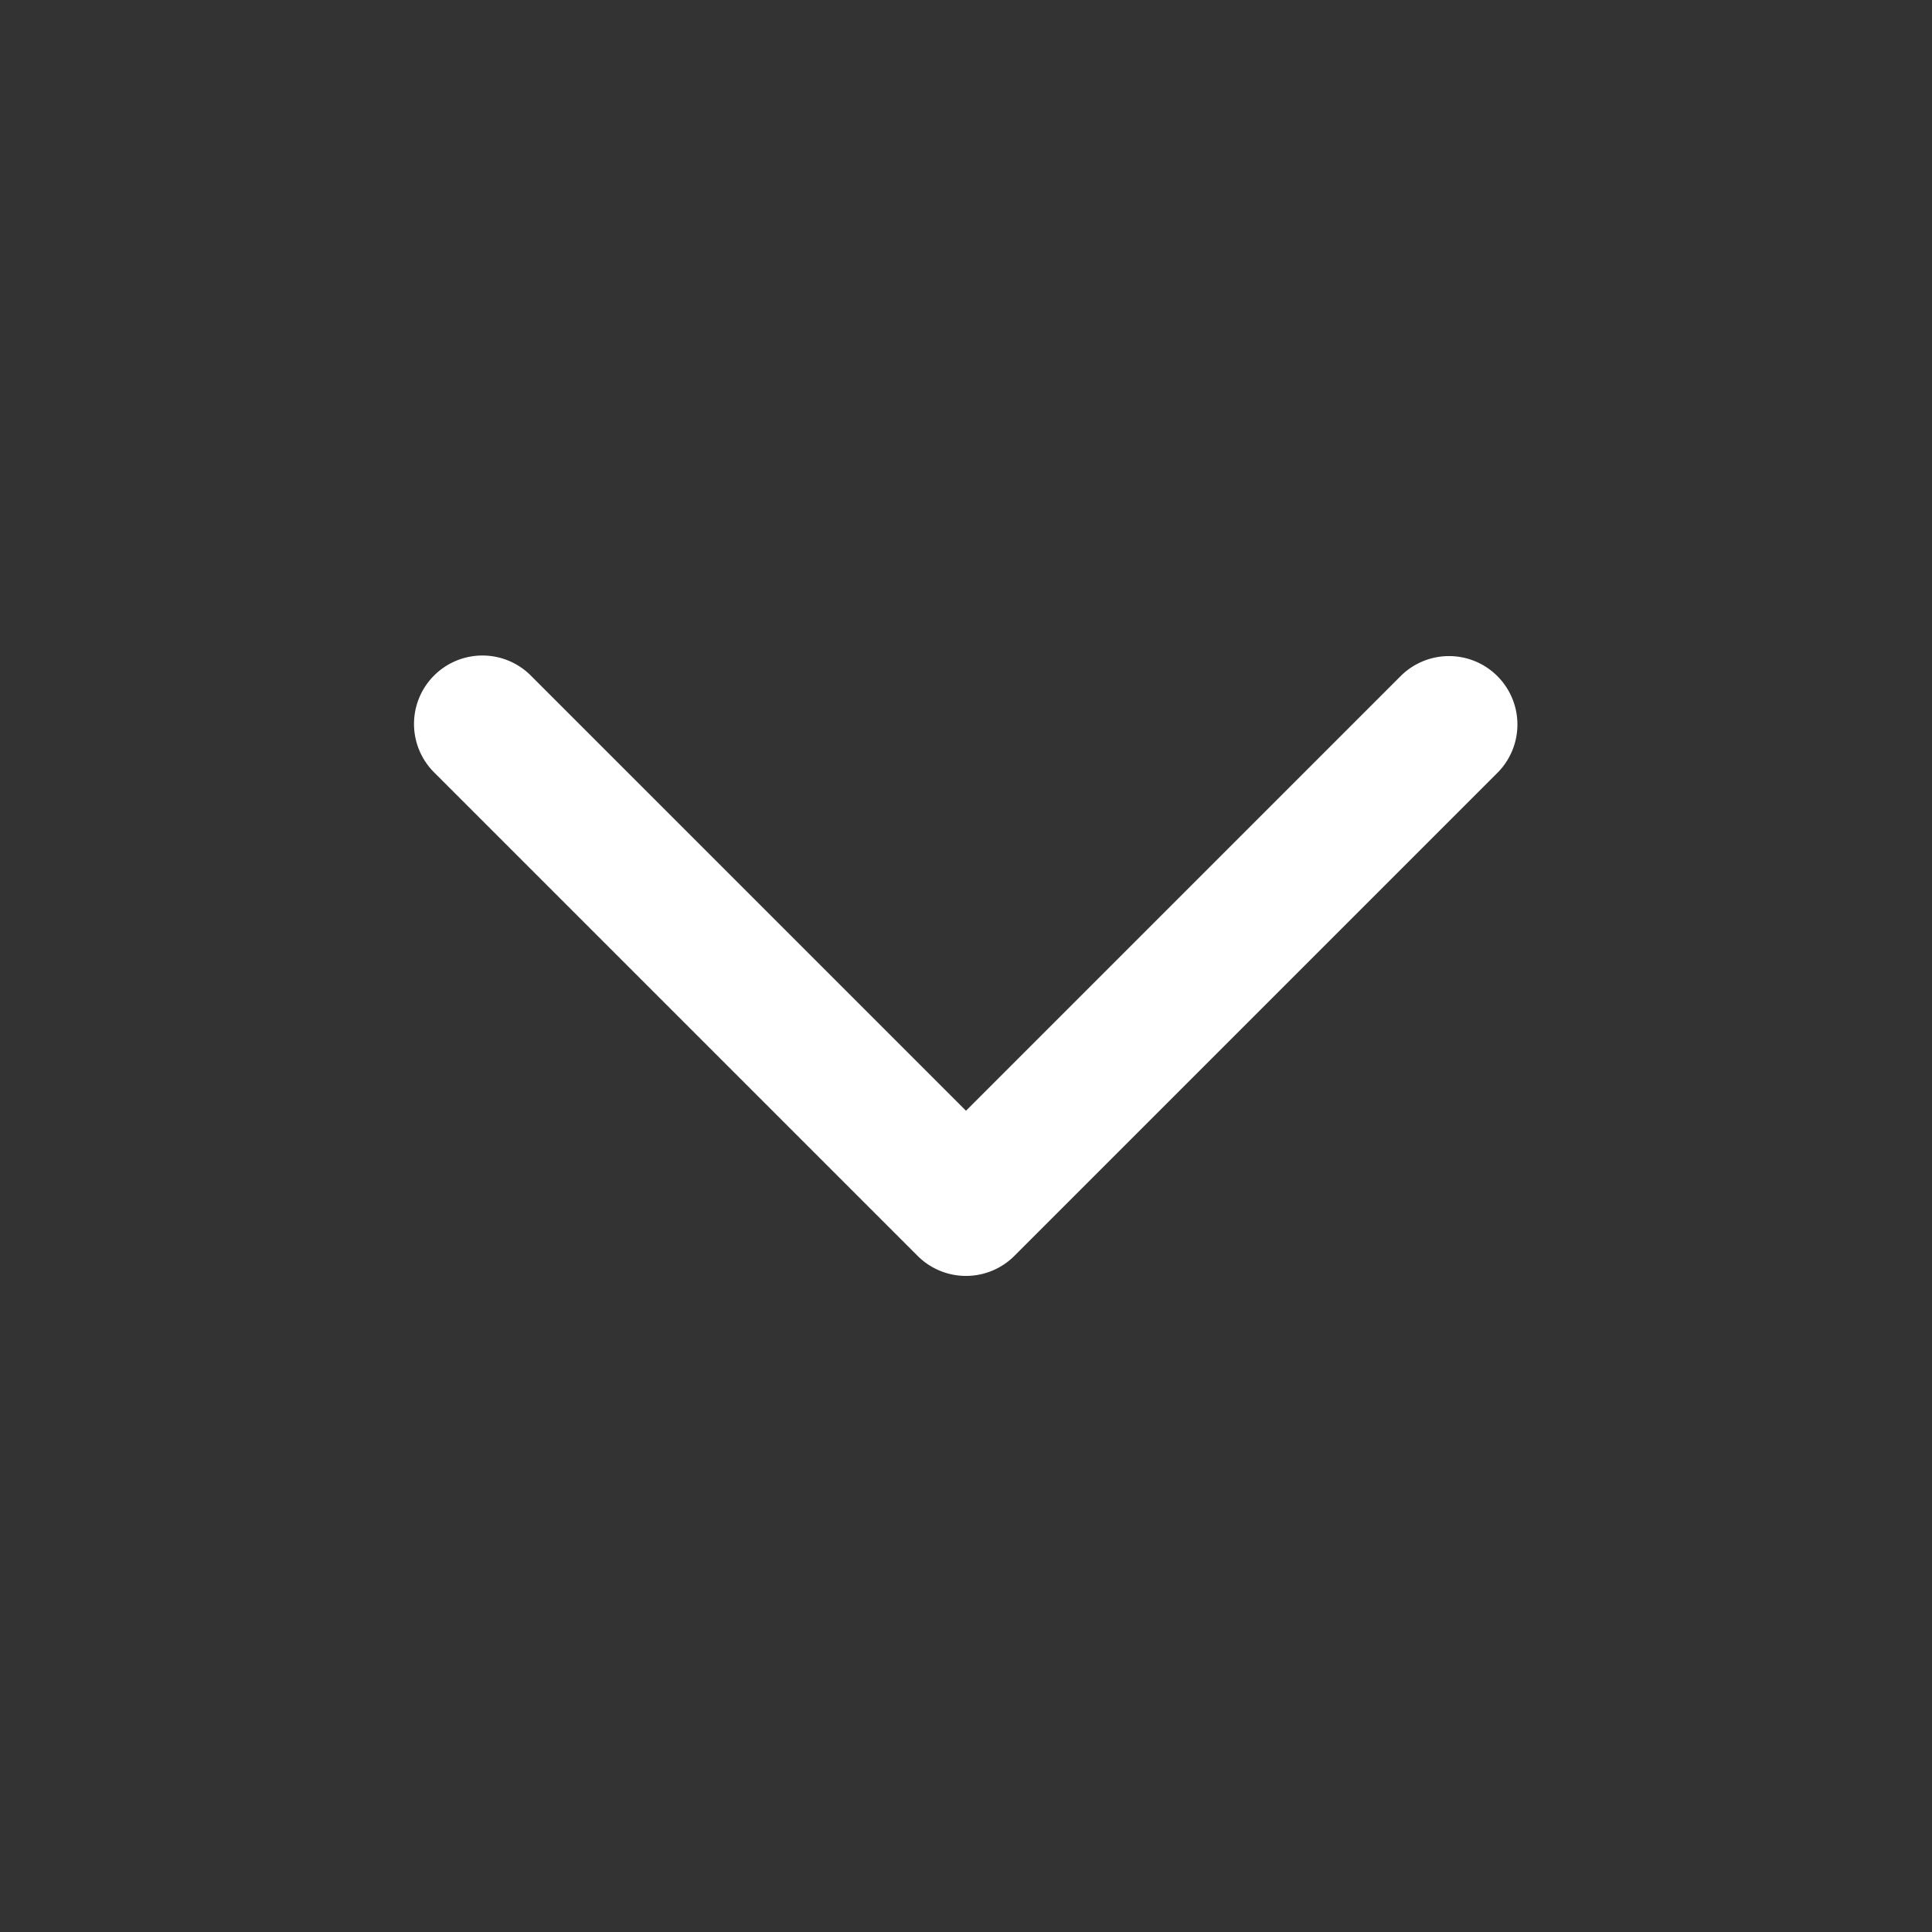 <svg xmlns="http://www.w3.org/2000/svg" width="24" height="24" viewBox="0 0 24 24" fill="none"><rect x="0" y="0" width="24" height="24" fill="#333333" stroke="none"/><path fill-rule="evenodd" clip-rule="evenodd" d="M18.601 8.399a.85.85 0 0 0-1.202 0L12 13.798 6.601 8.399a.85.85 0 1 0-1.202 1.202l6 6a.85.85 0 0 0 1.202 0l6-6a.85.85 0 0 0 0-1.202Z" fill="#fff"/></svg>